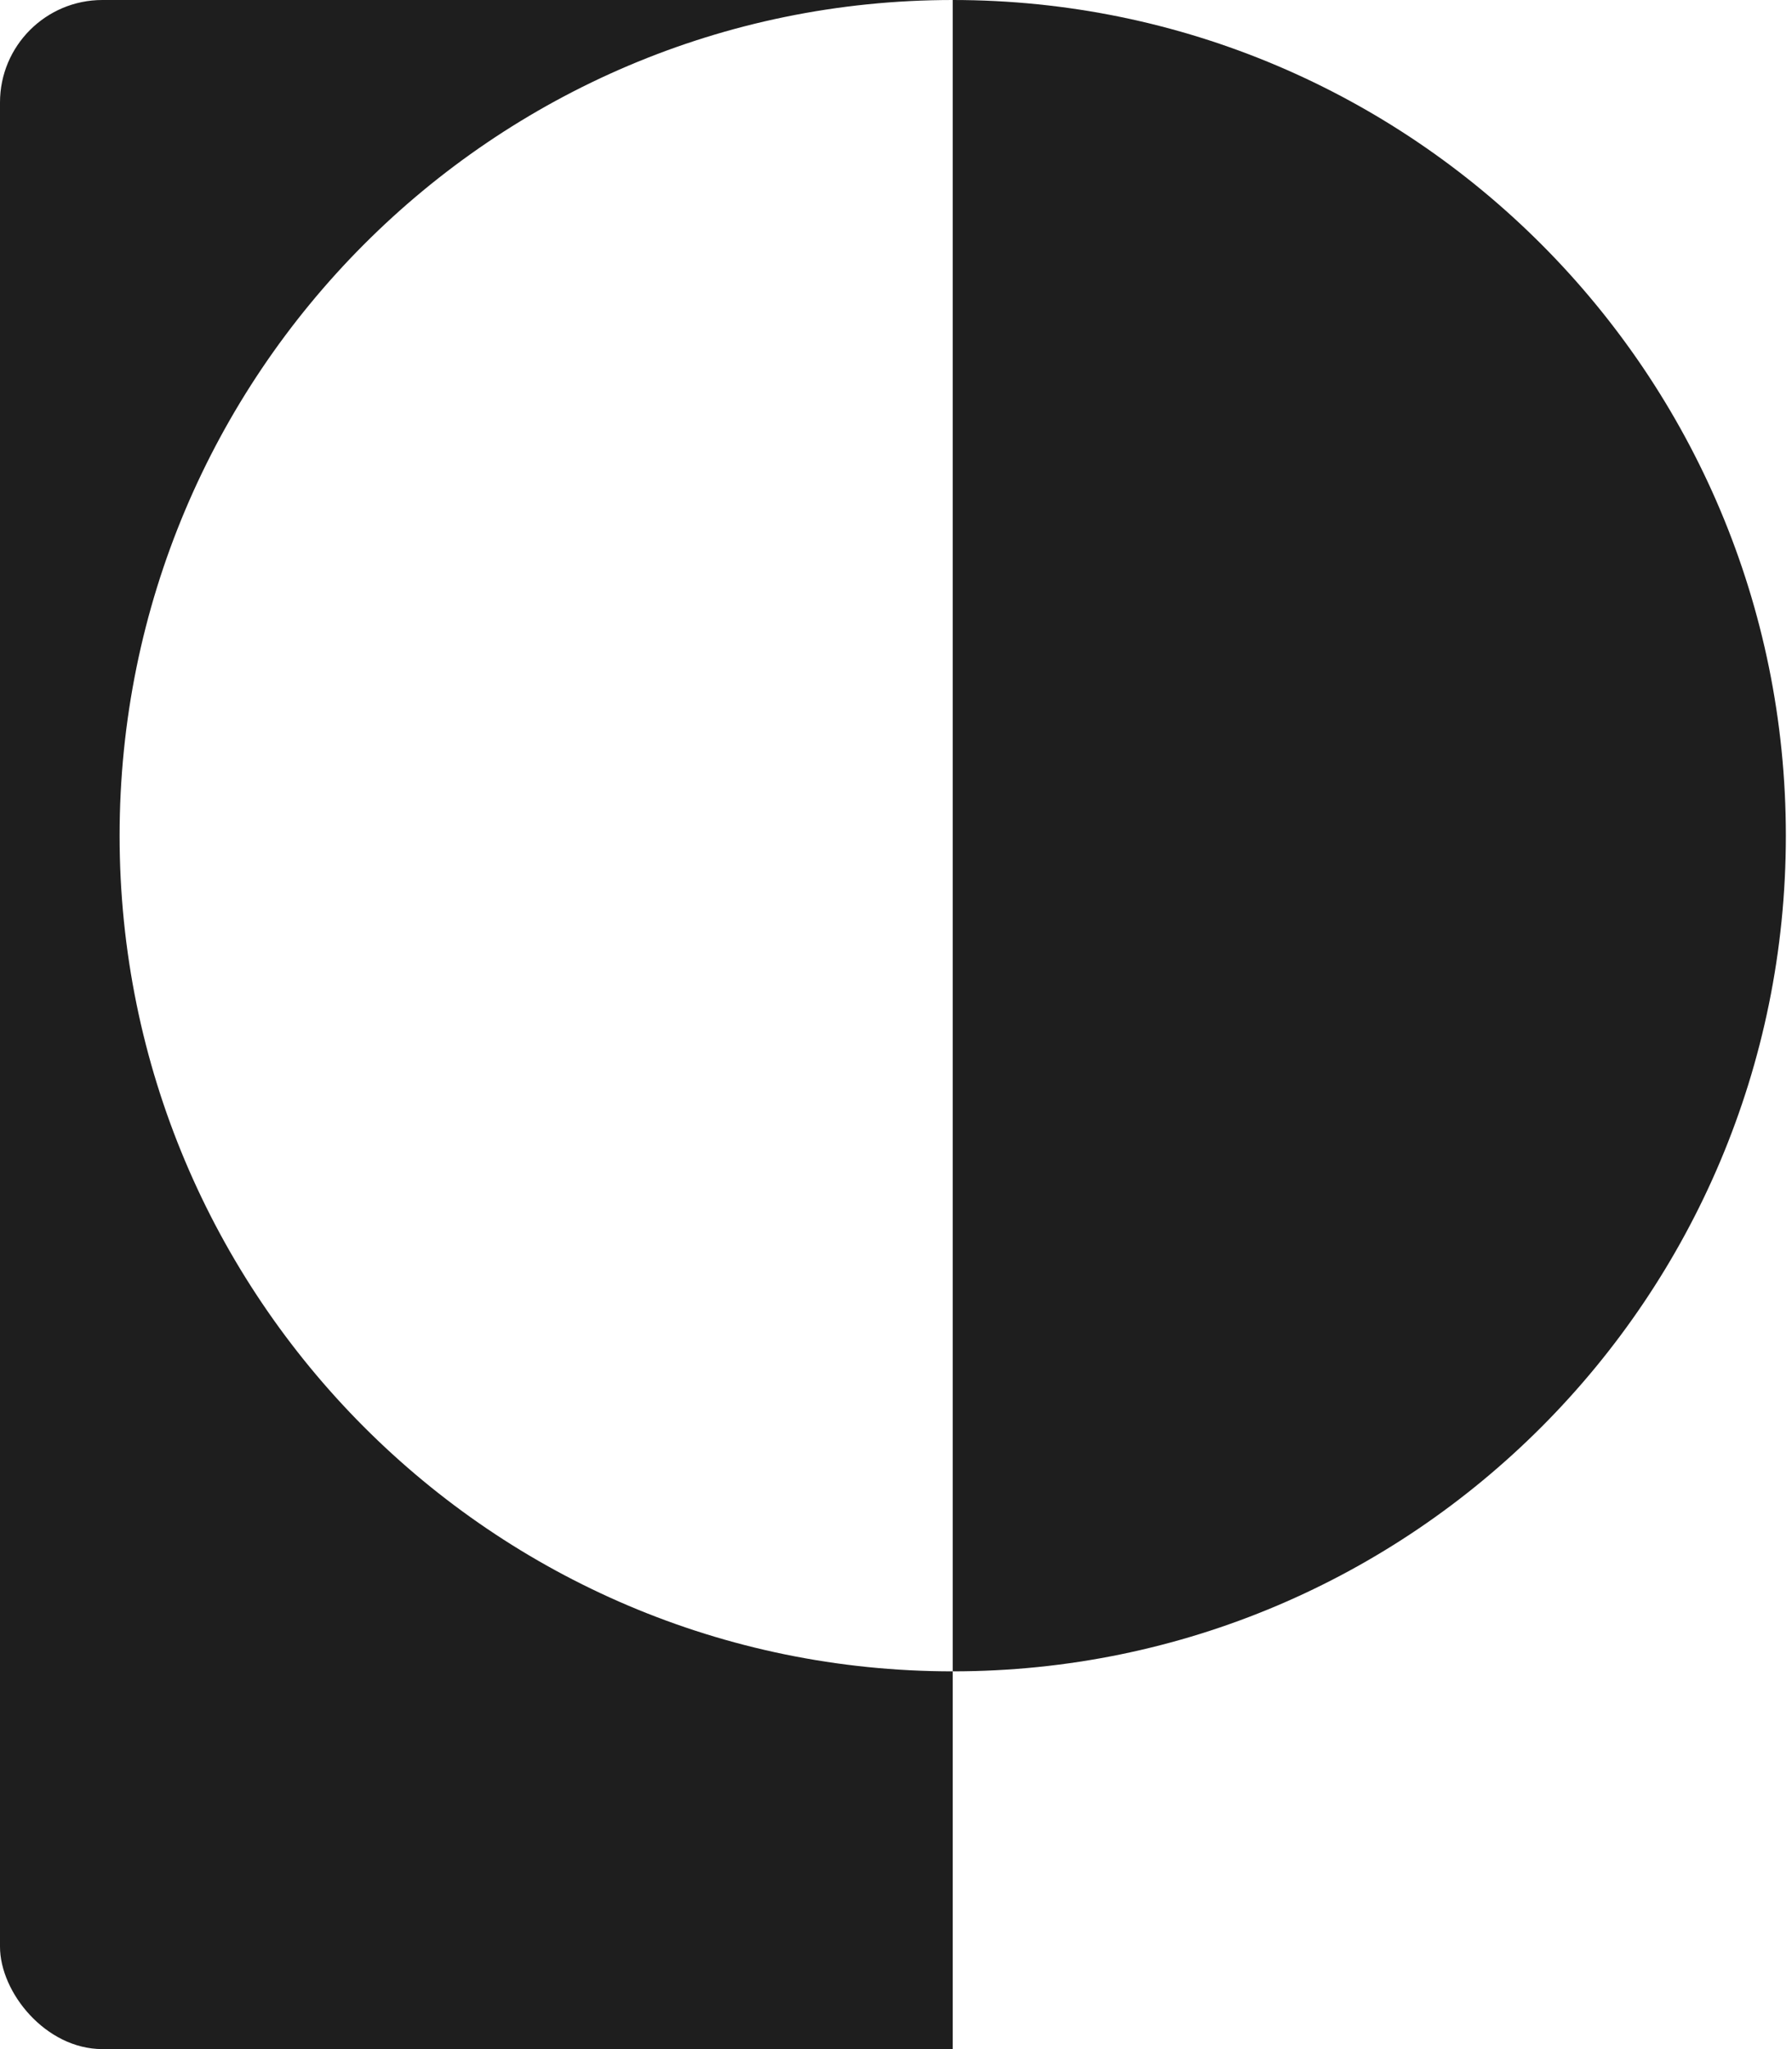 <svg width="35" height="40" viewBox="0 0 35 40" fill="none" xmlns="http://www.w3.org/2000/svg">
<g clip-path="url(#clip0_535_3214)">
<path d="M34.88 16.313C34.88 25.323 27.595 32.626 18.608 32.626V0C27.595 0 34.88 7.304 34.88 16.313Z" fill="#1E1E1E"/>
<path d="M18.608 32.626V40H0V0H18.608C9.621 0 2.336 7.304 2.336 16.313C2.336 25.323 9.621 32.626 18.608 32.626Z" fill="#1E1E1E"/>
</g>
<defs>
<clipPath id="clip0_535_3214">
<rect width="34.88" height="40" rx="2" fill="white"/>
</clipPath>
</defs>
</svg>
